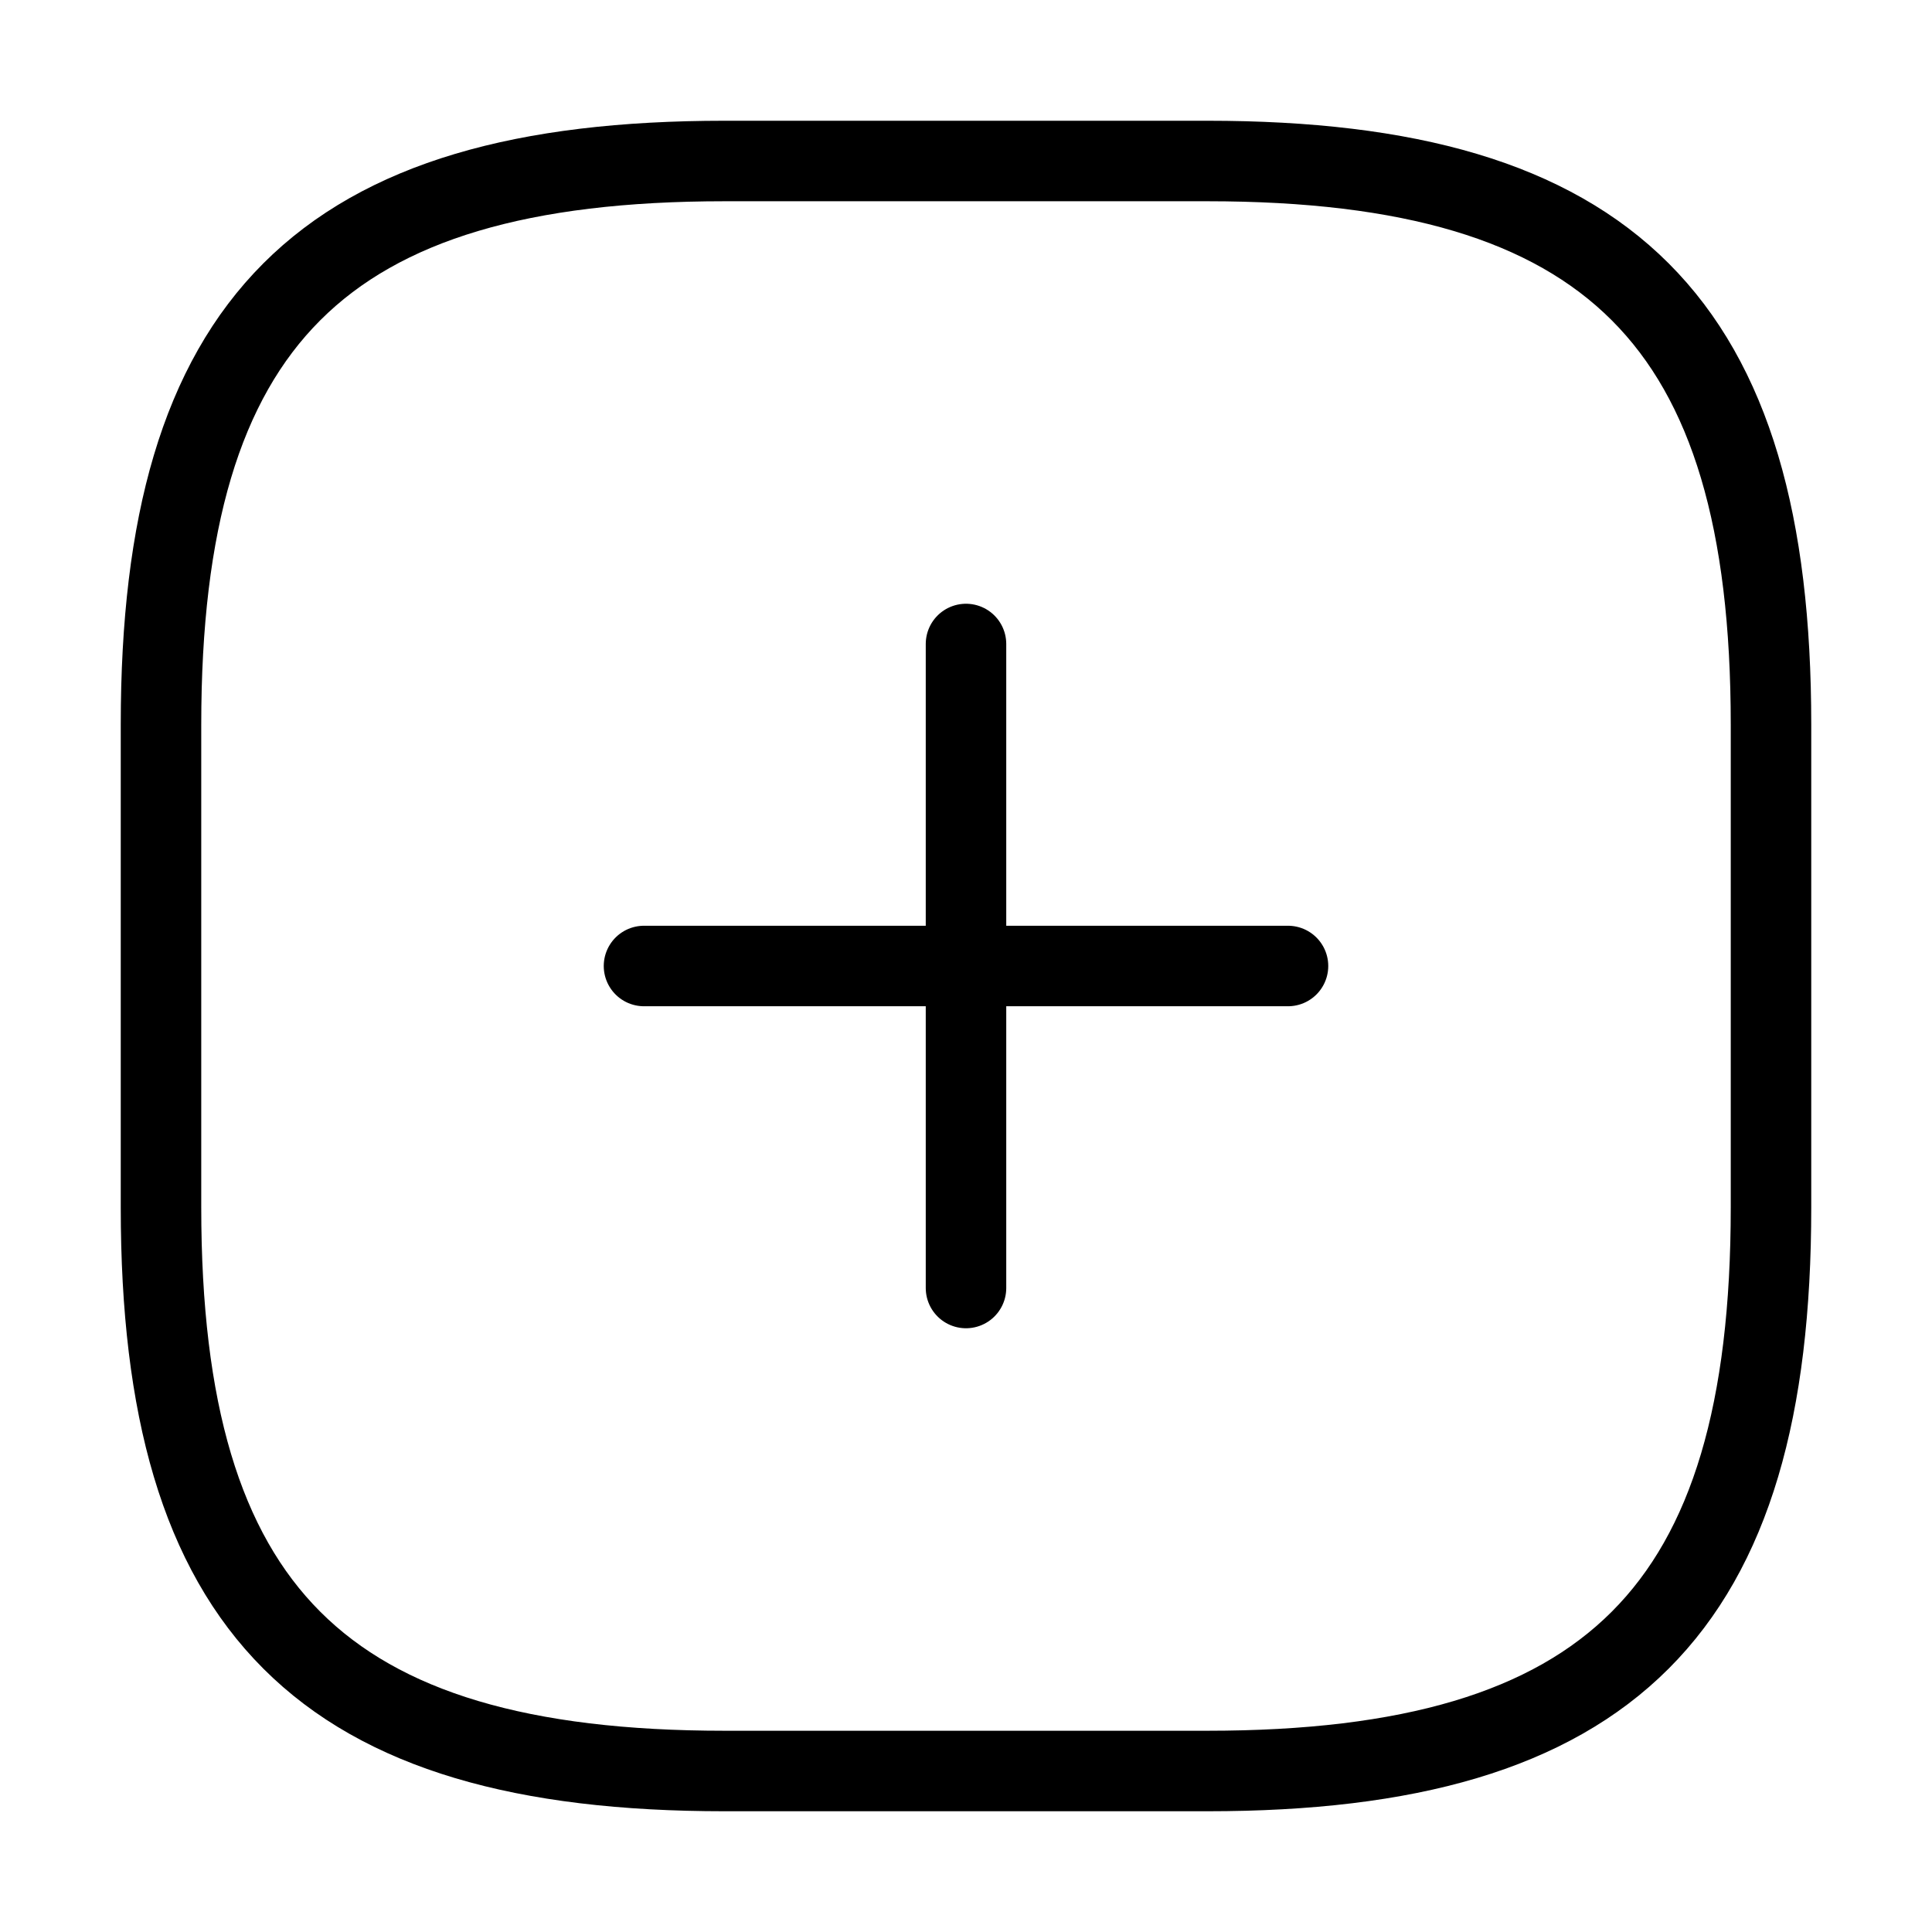 <svg  viewBox="0 0 24 24" fill="none" xmlns="http://www.w3.org/2000/svg">
<path vector-effect="non-scaling-stroke" d="M8 12H16" stroke="currentColor" stroke-width="1" stroke-linecap="round" stroke-linejoin="round"/>
<path vector-effect="non-scaling-stroke" d="M12 16V8" stroke="currentColor" stroke-width="1" stroke-linecap="round" stroke-linejoin="round"/>
<path vector-effect="non-scaling-stroke" d="M9 22H15C20 22 22 20 22 15V9C22 4 20 2 15 2H9C4 2 2 4 2 9V15C2 20 4 22 9 22Z" stroke="currentColor" stroke-width="1" stroke-linecap="round" stroke-linejoin="round"/>
</svg>
